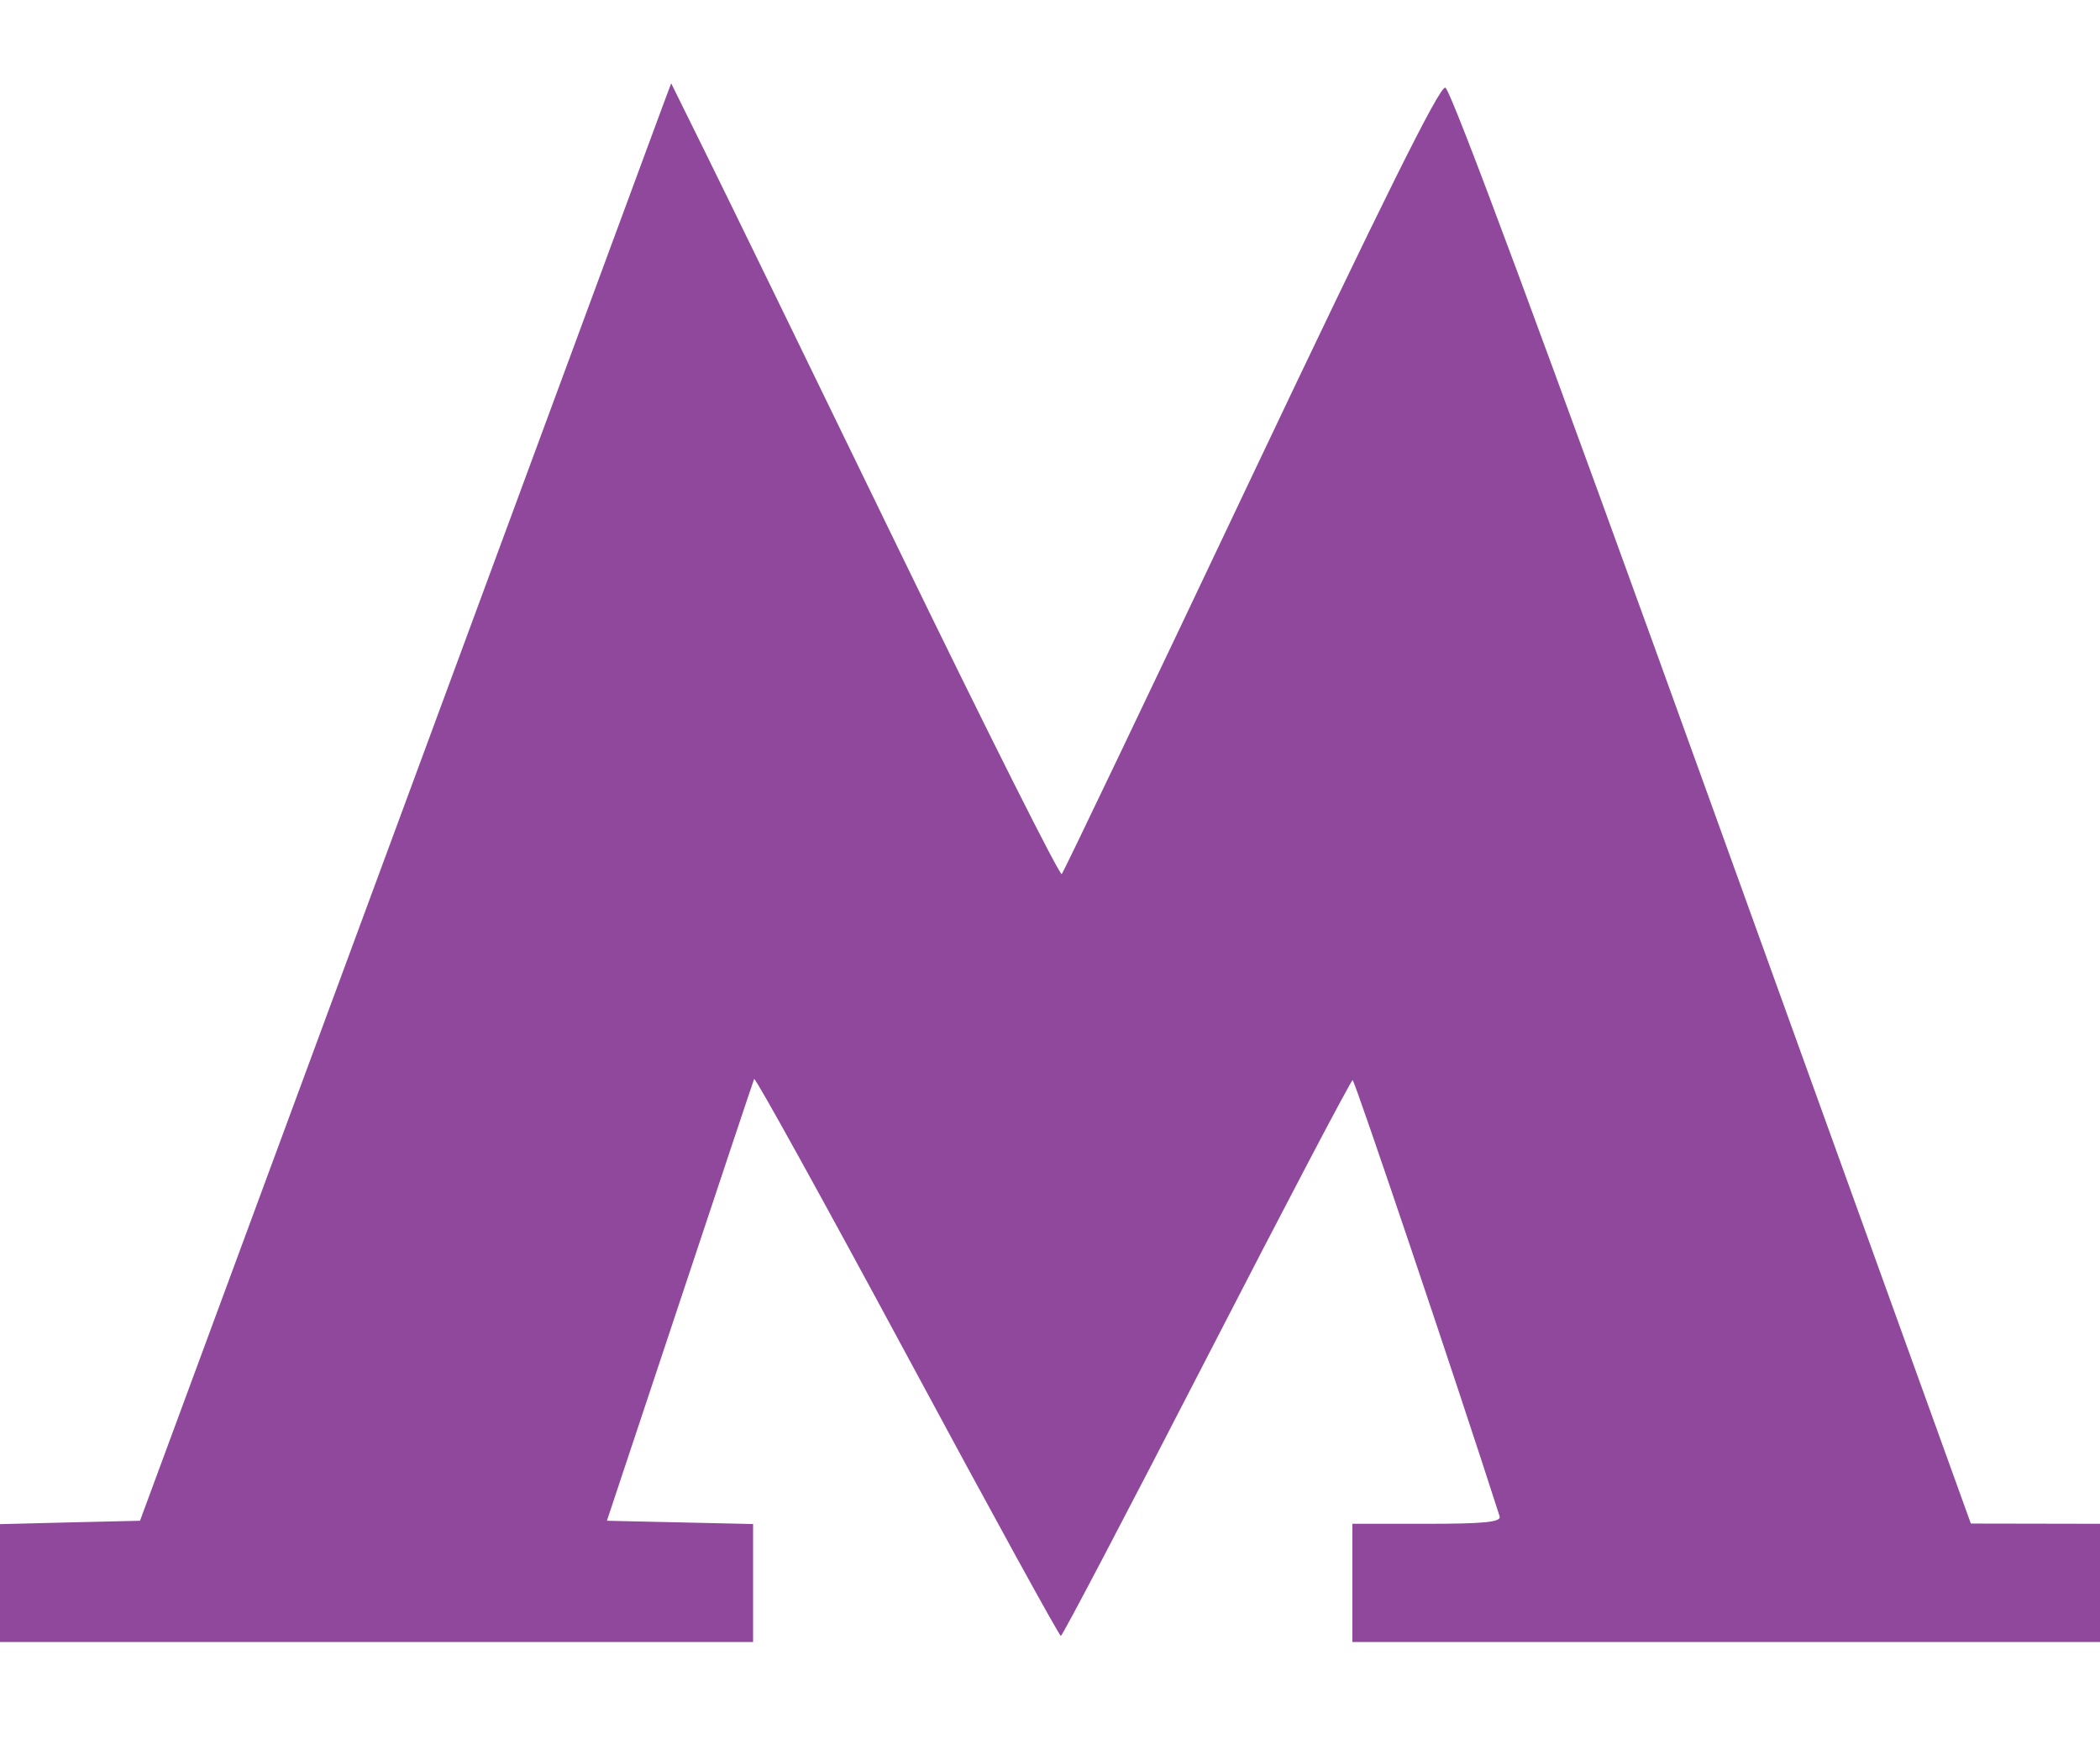 <svg width="18" height="15" viewBox="0 0 18 15" fill="none" xmlns="http://www.w3.org/2000/svg">
<path fill-rule="evenodd" clip-rule="evenodd" d="M5.677 0.917C5.636 1.029 4.612 3.8 3.401 7.077L1.2 13.033L0.6 13.047L0 13.062V13.567V14.072H3.228H6.455V13.567V13.061L5.829 13.047L5.202 13.033L5.826 11.158C6.169 10.126 6.456 9.266 6.464 9.247C6.472 9.228 7.062 10.295 7.774 11.617C8.486 12.94 9.08 14.021 9.093 14.02C9.107 14.019 9.669 12.947 10.343 11.638C11.017 10.329 11.58 9.257 11.594 9.257C11.612 9.257 12.5 11.89 12.854 12.995C12.869 13.044 12.725 13.059 12.233 13.059H11.592V13.566V14.072H14.796H18V13.566V13.059L17.446 13.058L16.893 13.057L14.675 6.911C13.226 2.895 12.434 0.76 12.388 0.751C12.338 0.74 11.855 1.713 10.724 4.096C9.848 5.945 9.117 7.472 9.101 7.491C9.084 7.509 8.456 6.258 7.704 4.71C6.953 3.163 6.206 1.63 6.045 1.305L5.753 0.714L5.677 0.917Z" fill="#8F489C"/>
</svg>
